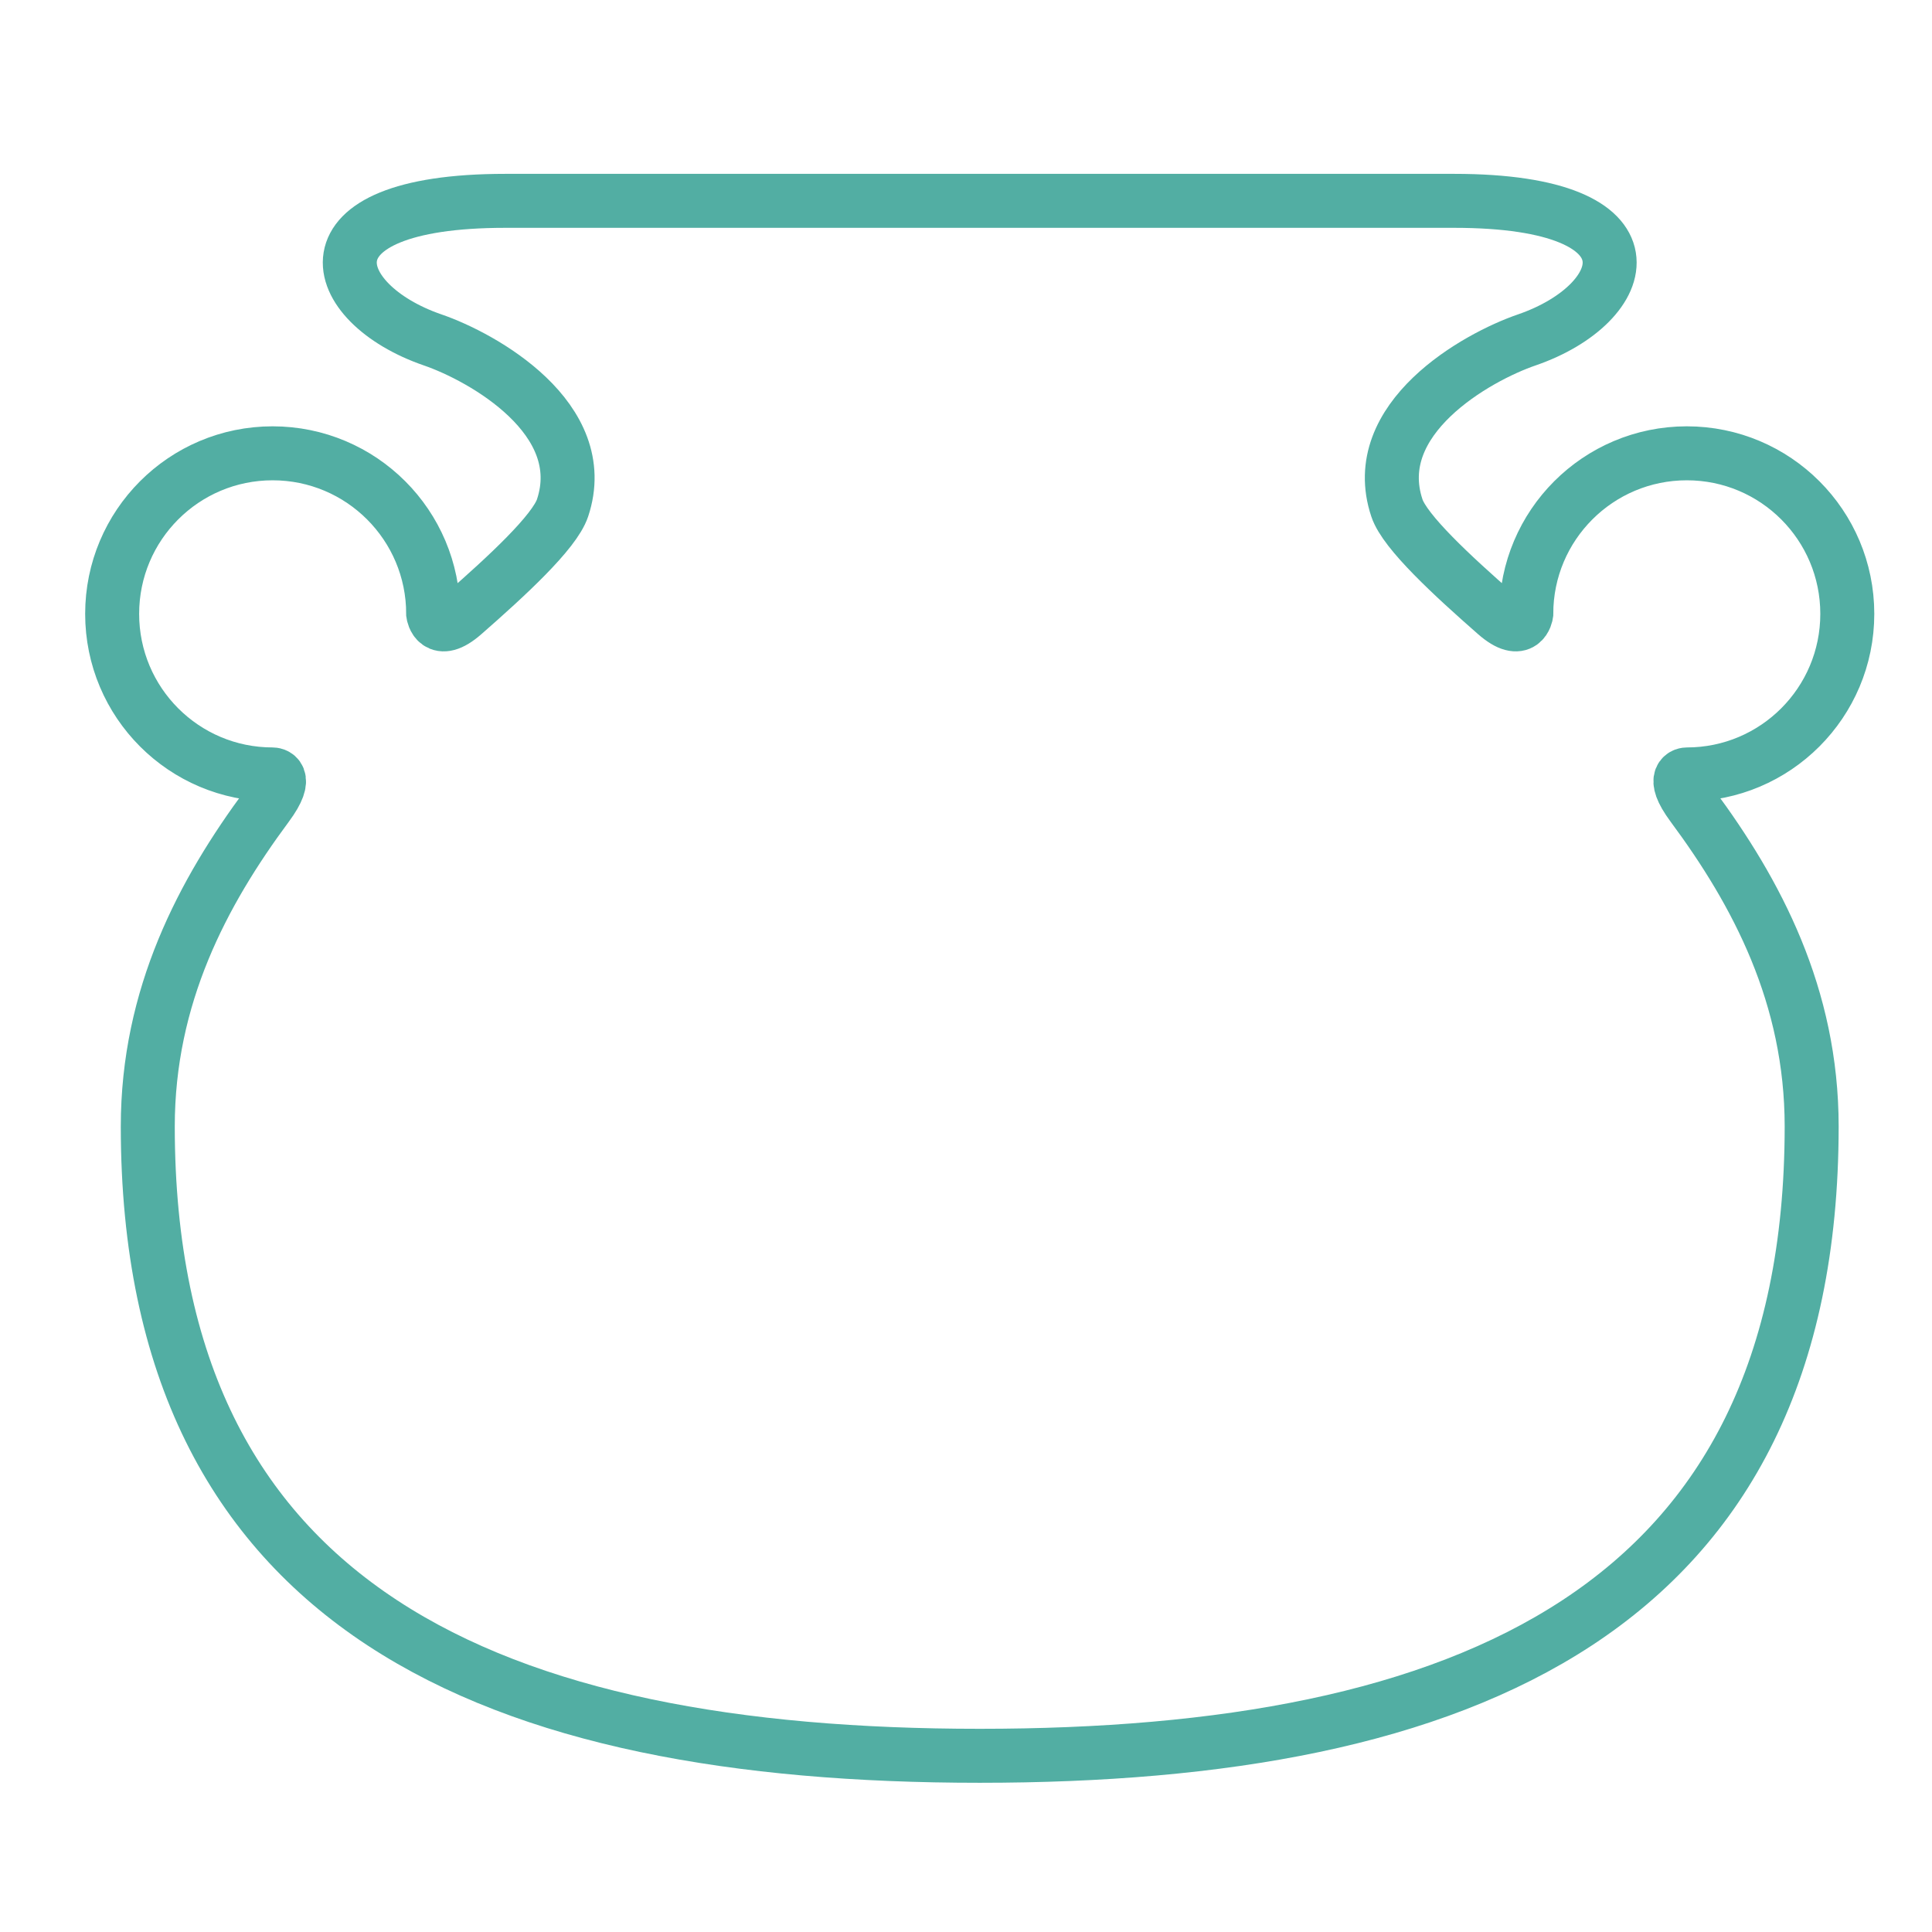 <?xml version="1.0" encoding="UTF-8" standalone="no"?>
<svg
   xmlns:dc="http://purl.org/dc/elements/1.1/"
   xmlns:cc="http://creativecommons.org/ns#"
   xmlns:rdf="http://www.w3.org/1999/02/22-rdf-syntax-ns#"
   xmlns:svg="http://www.w3.org/2000/svg"
   xmlns="http://www.w3.org/2000/svg"
   width="10mm"
   height="10mm"
   viewBox="0 0 37.795 37.795"
   version="1.1"
   id="svg961">
  <defs
     id="defs955" />
  <g
     id="layer1"
     transform="translate(-154.654,-100.718)">
    <path
       fill="none"
       stroke="#52AEA3"
       stroke-width="0.301"
       d="m 183.101,104.647 c 4.126,0 3.487,2.009 1.423,2.72 -0.982,0.336 -3.127,1.54 -2.543,3.288 0.157,0.472 1.095,1.334 1.936,2.072 0.529,0.463 0.595,0 0.595,0 0,-1.735 1.406,-3.141 3.141,-3.141 1.735,0 3.139,1.406 3.139,3.141 0,1.734 -1.404,3.141 -3.139,3.141 0,0 -0.345,0 0.108,0.612 1.26,1.699 2.334,3.72 2.334,6.276 -0.003,9.473 -6.802,12.31 -16.275,12.31 -9.473,0 -16.272,-2.837 -16.275,-12.31 0,-2.556 1.074,-4.577 2.334,-6.276 0.453,-0.612 0.108,-0.612 0.108,-0.612 -1.735,0 -3.139,-1.406 -3.139,-3.141 0,-1.735 1.404,-3.141 3.139,-3.141 1.735,0 3.141,1.406 3.141,3.141 0,0 0.067,0.463 0.595,0 0.843,-0.737 1.779,-1.601 1.936,-2.072 0.583,-1.748 -1.561,-2.951 -2.543,-3.288 -2.064,-0.711 -2.703,-2.72 1.423,-2.72 z"
       id="path33"
       style="stroke:#52aea3;stroke-width:1.056;stroke-miterlimit:4;stroke-dasharray:none;stroke-opacity:1" />
  </g>
</svg>

